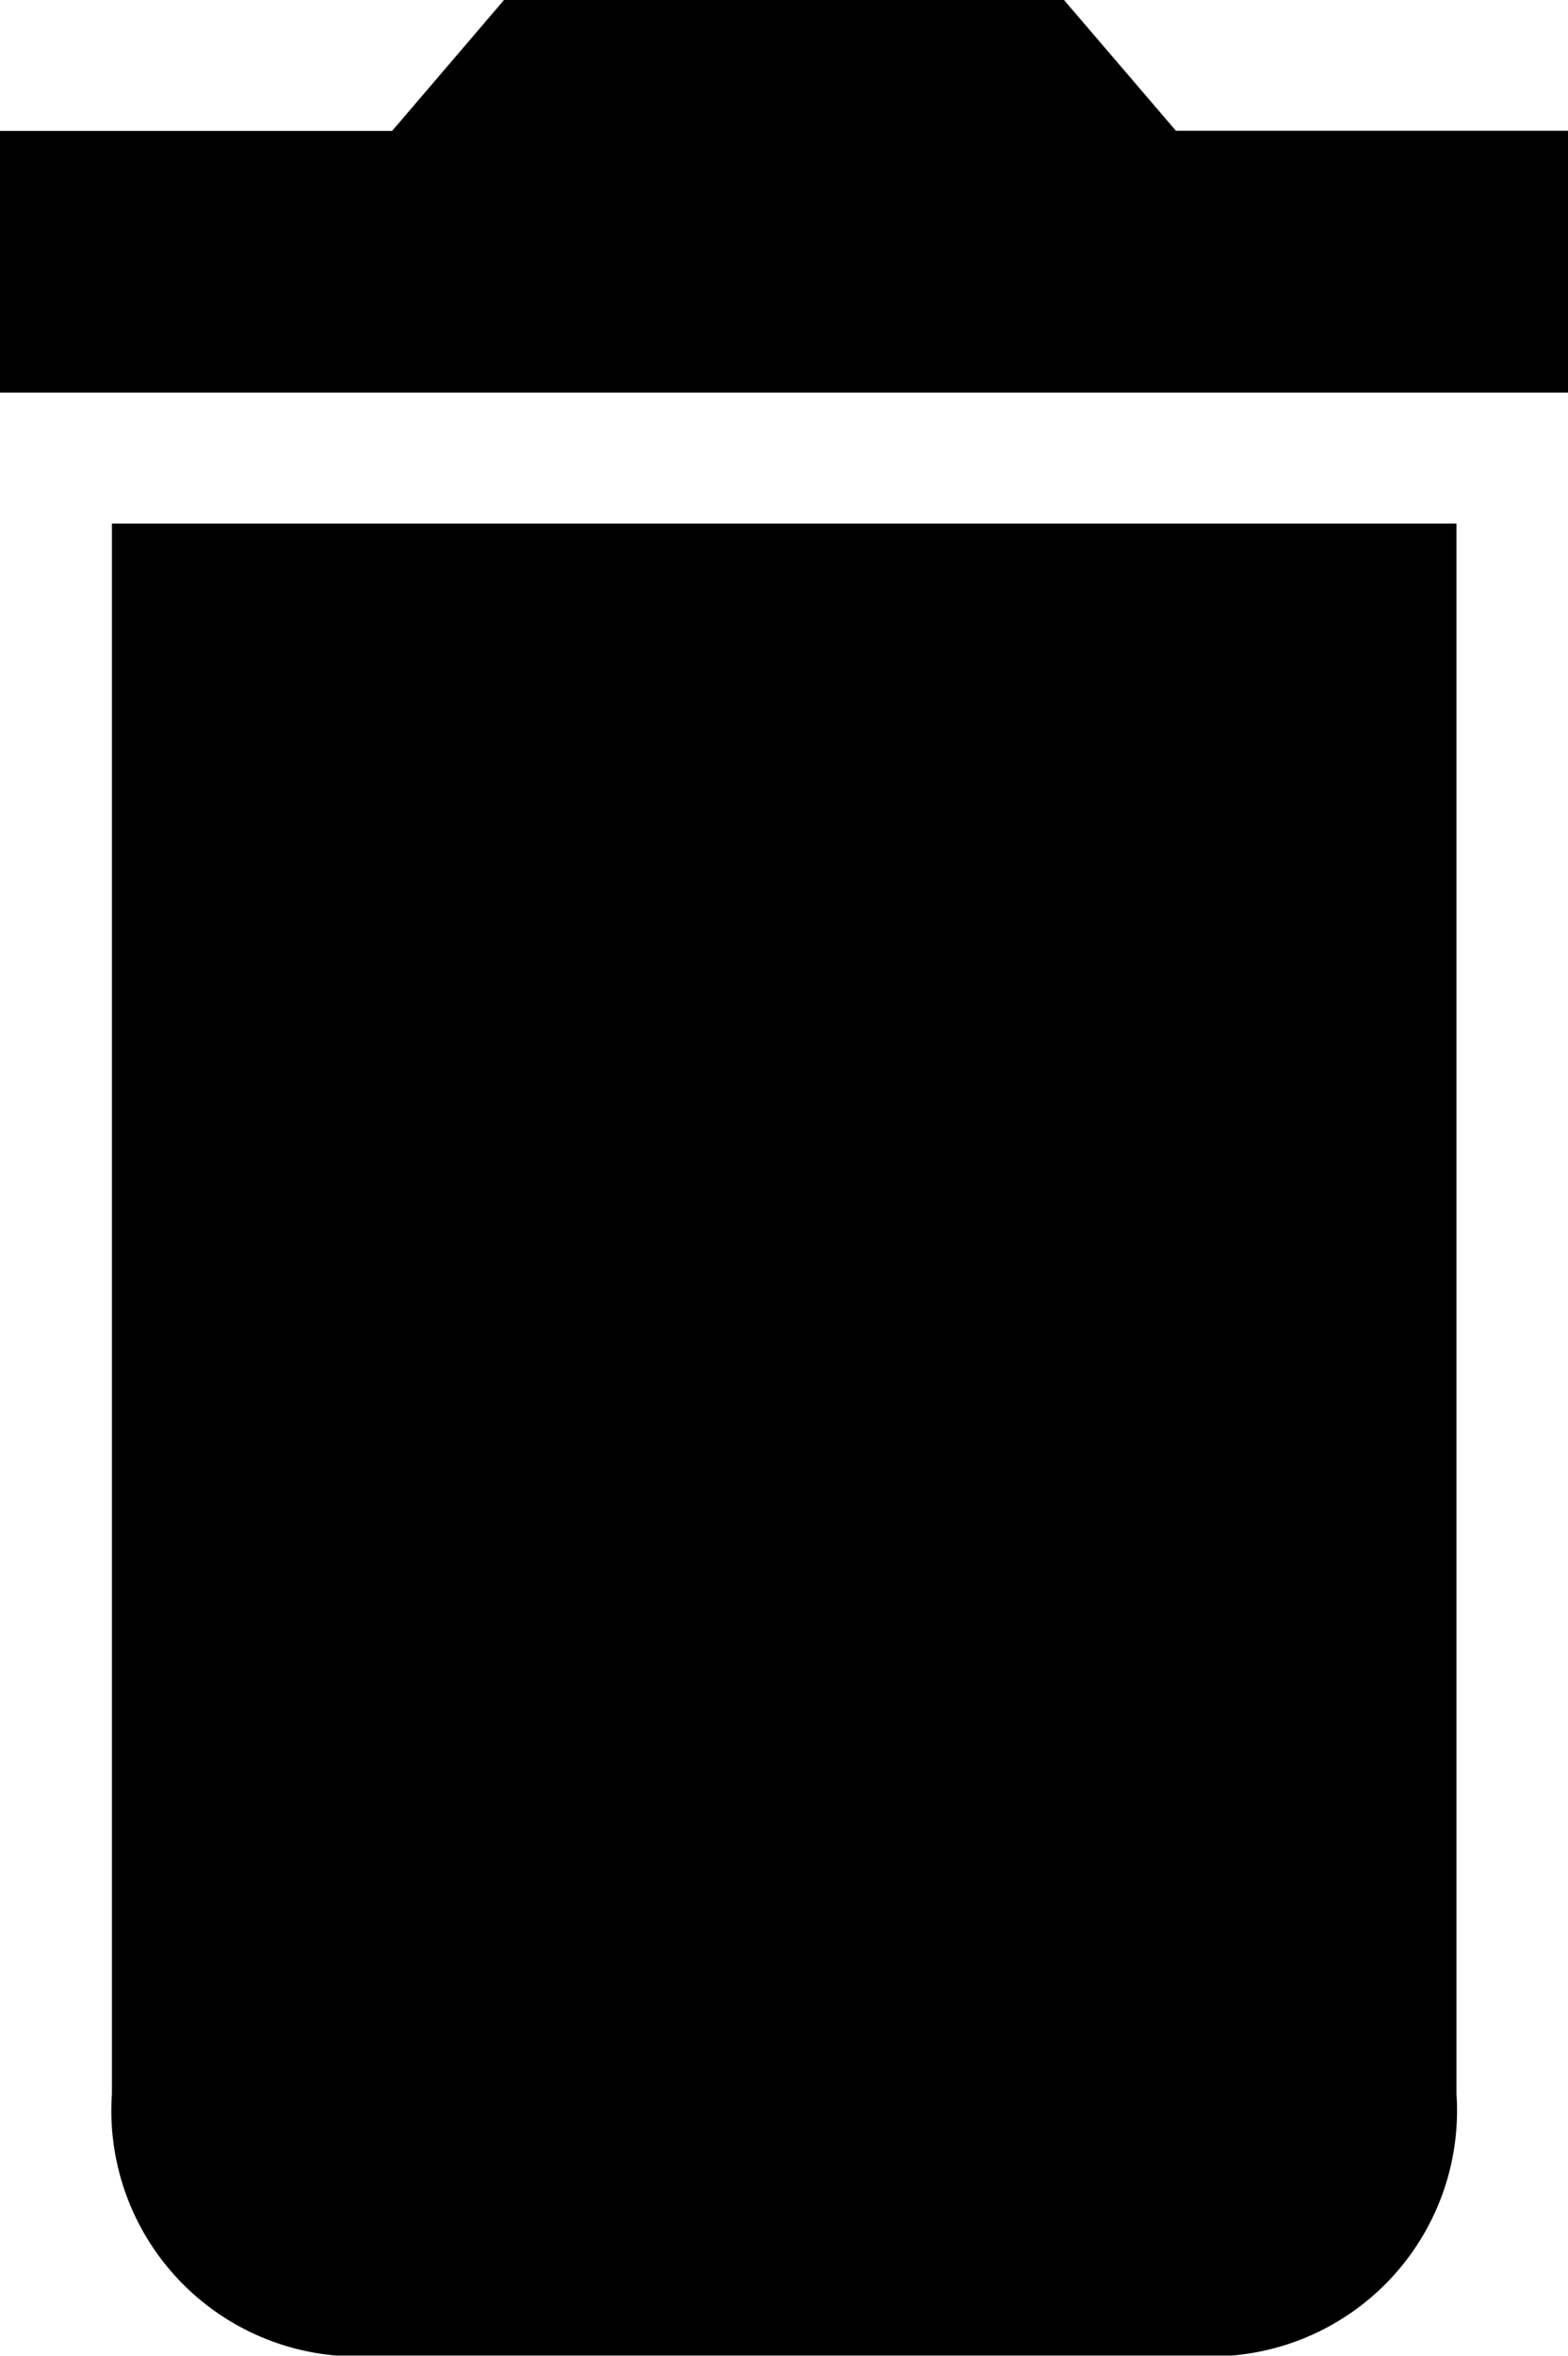 <svg xmlns="http://www.w3.org/2000/svg" width="8.182" height="12.288" viewBox="0 0 8.182 12.288">
  <path id="ic_delete_24px" d="M5.584,13.922a1.282,1.282,0,0,0,1.169,1.365h4.675A1.282,1.282,0,0,0,12.6,13.922V5.731H5.584Zm7.6-10.24H11.136L10.552,3H7.63l-.584.683H5V5.048h8.182Z" transform="translate(-5 -3)"/>
</svg>
